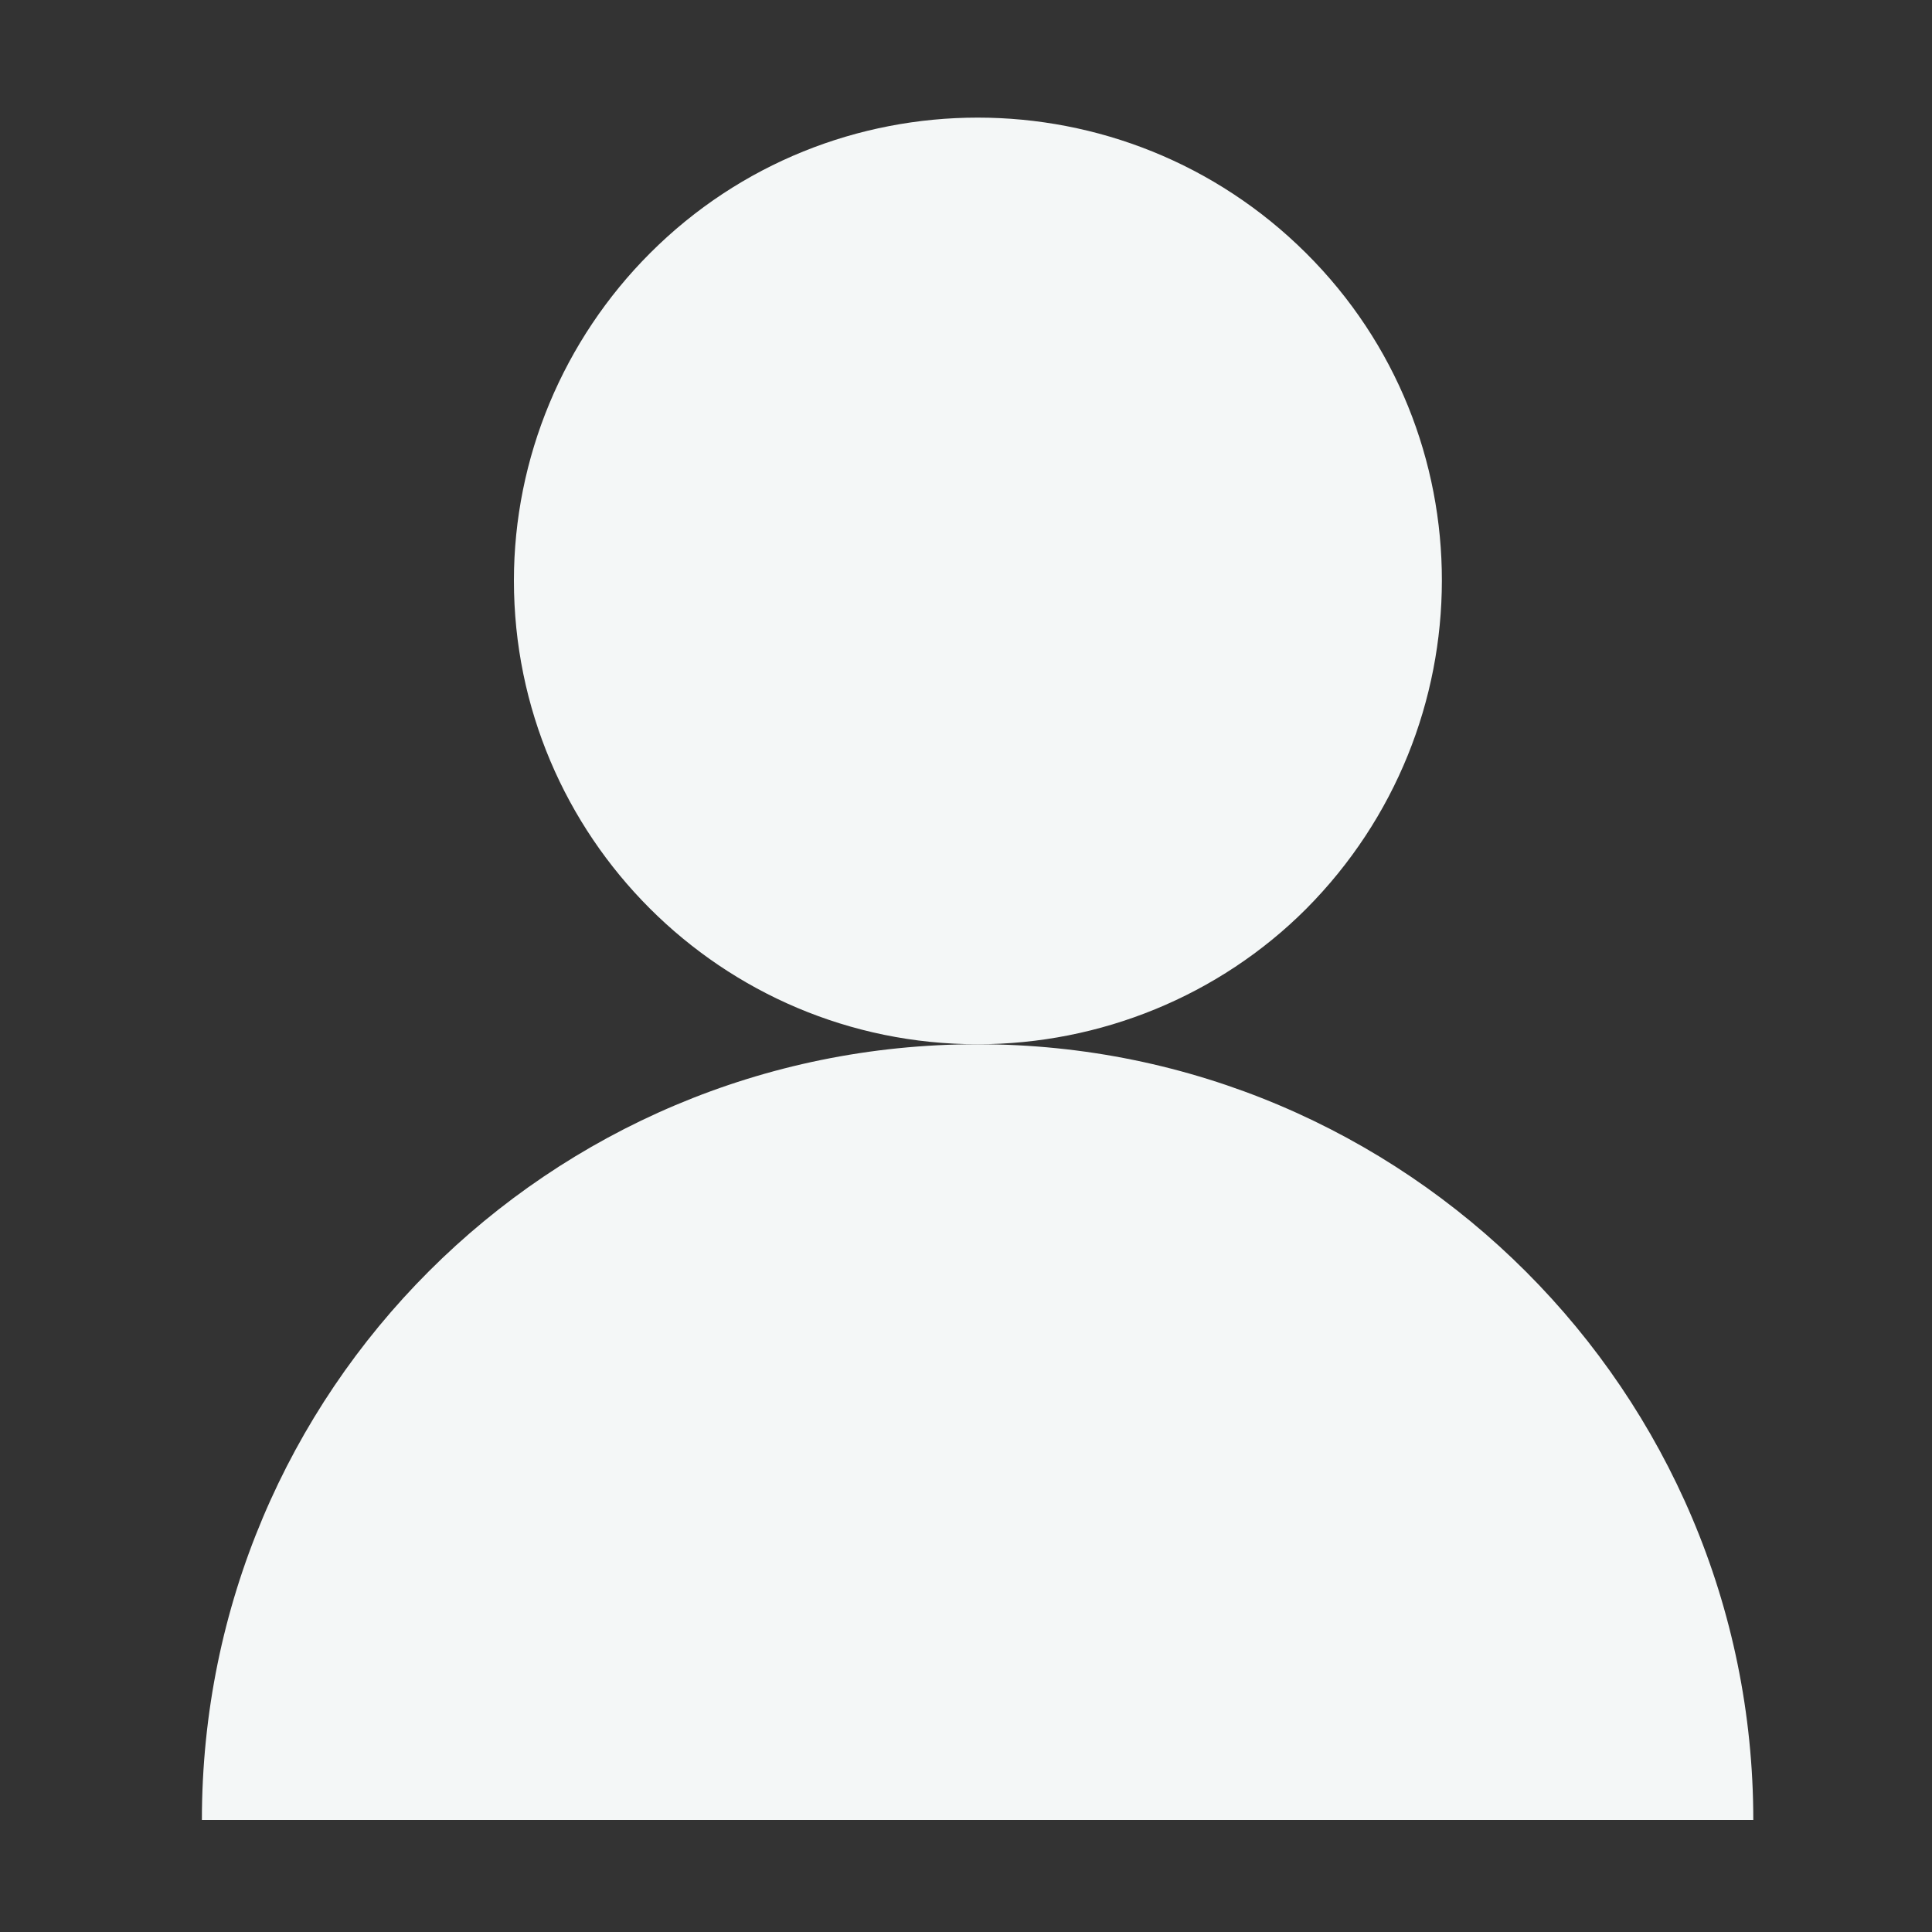 <?xml version="1.0" encoding="utf-8"?>
<!-- Generator: Adobe Illustrator 19.0.0, SVG Export Plug-In . SVG Version: 6.00 Build 0)  -->
<svg version="1.1" id="图层_1" xmlns="http://www.w3.org/2000/svg" xmlns:xlink="http://www.w3.org/1999/xlink" x="0px" y="0px"
	 viewBox="-452 665.7 200 200" style="enable-background:new -452 665.7 200 200;" xml:space="preserve">
<rect x="-452" y="665.7" width="200" height="200" fill="#333333" stroke="none"/>
<style type="text/css">
	.st0{fill:#F4F7F7;}
</style>
<path class="st0" d="M-350.8,773.8c-26.5,0-48-21.5-48-48c0-12.7,5.1-24.9,14.1-33.9c18.7-18.7,49.1-18.7,67.9,0s18.7,49.1,0,67.9
	C-325.8,768.8-338.1,773.8-350.8,773.8L-350.8,773.8z M-350.8,685.5c-22.3,0-40.4,18.1-40.4,40.4s18.1,40.4,40.4,40.4
	c22.2,0,40.3-18.1,40.3-40.4C-310.4,703.6-328.5,685.5-350.8,685.5z"/>
<path class="st0" d="M-270.5,854.1c0-44.3-36-80.3-80.3-80.3c-44.4,0-80.3,35.9-80.3,80.3H-270.5z"/>
<circle class="st0" cx="-350.8" cy="727.3" r="44.7"/>
</svg>
